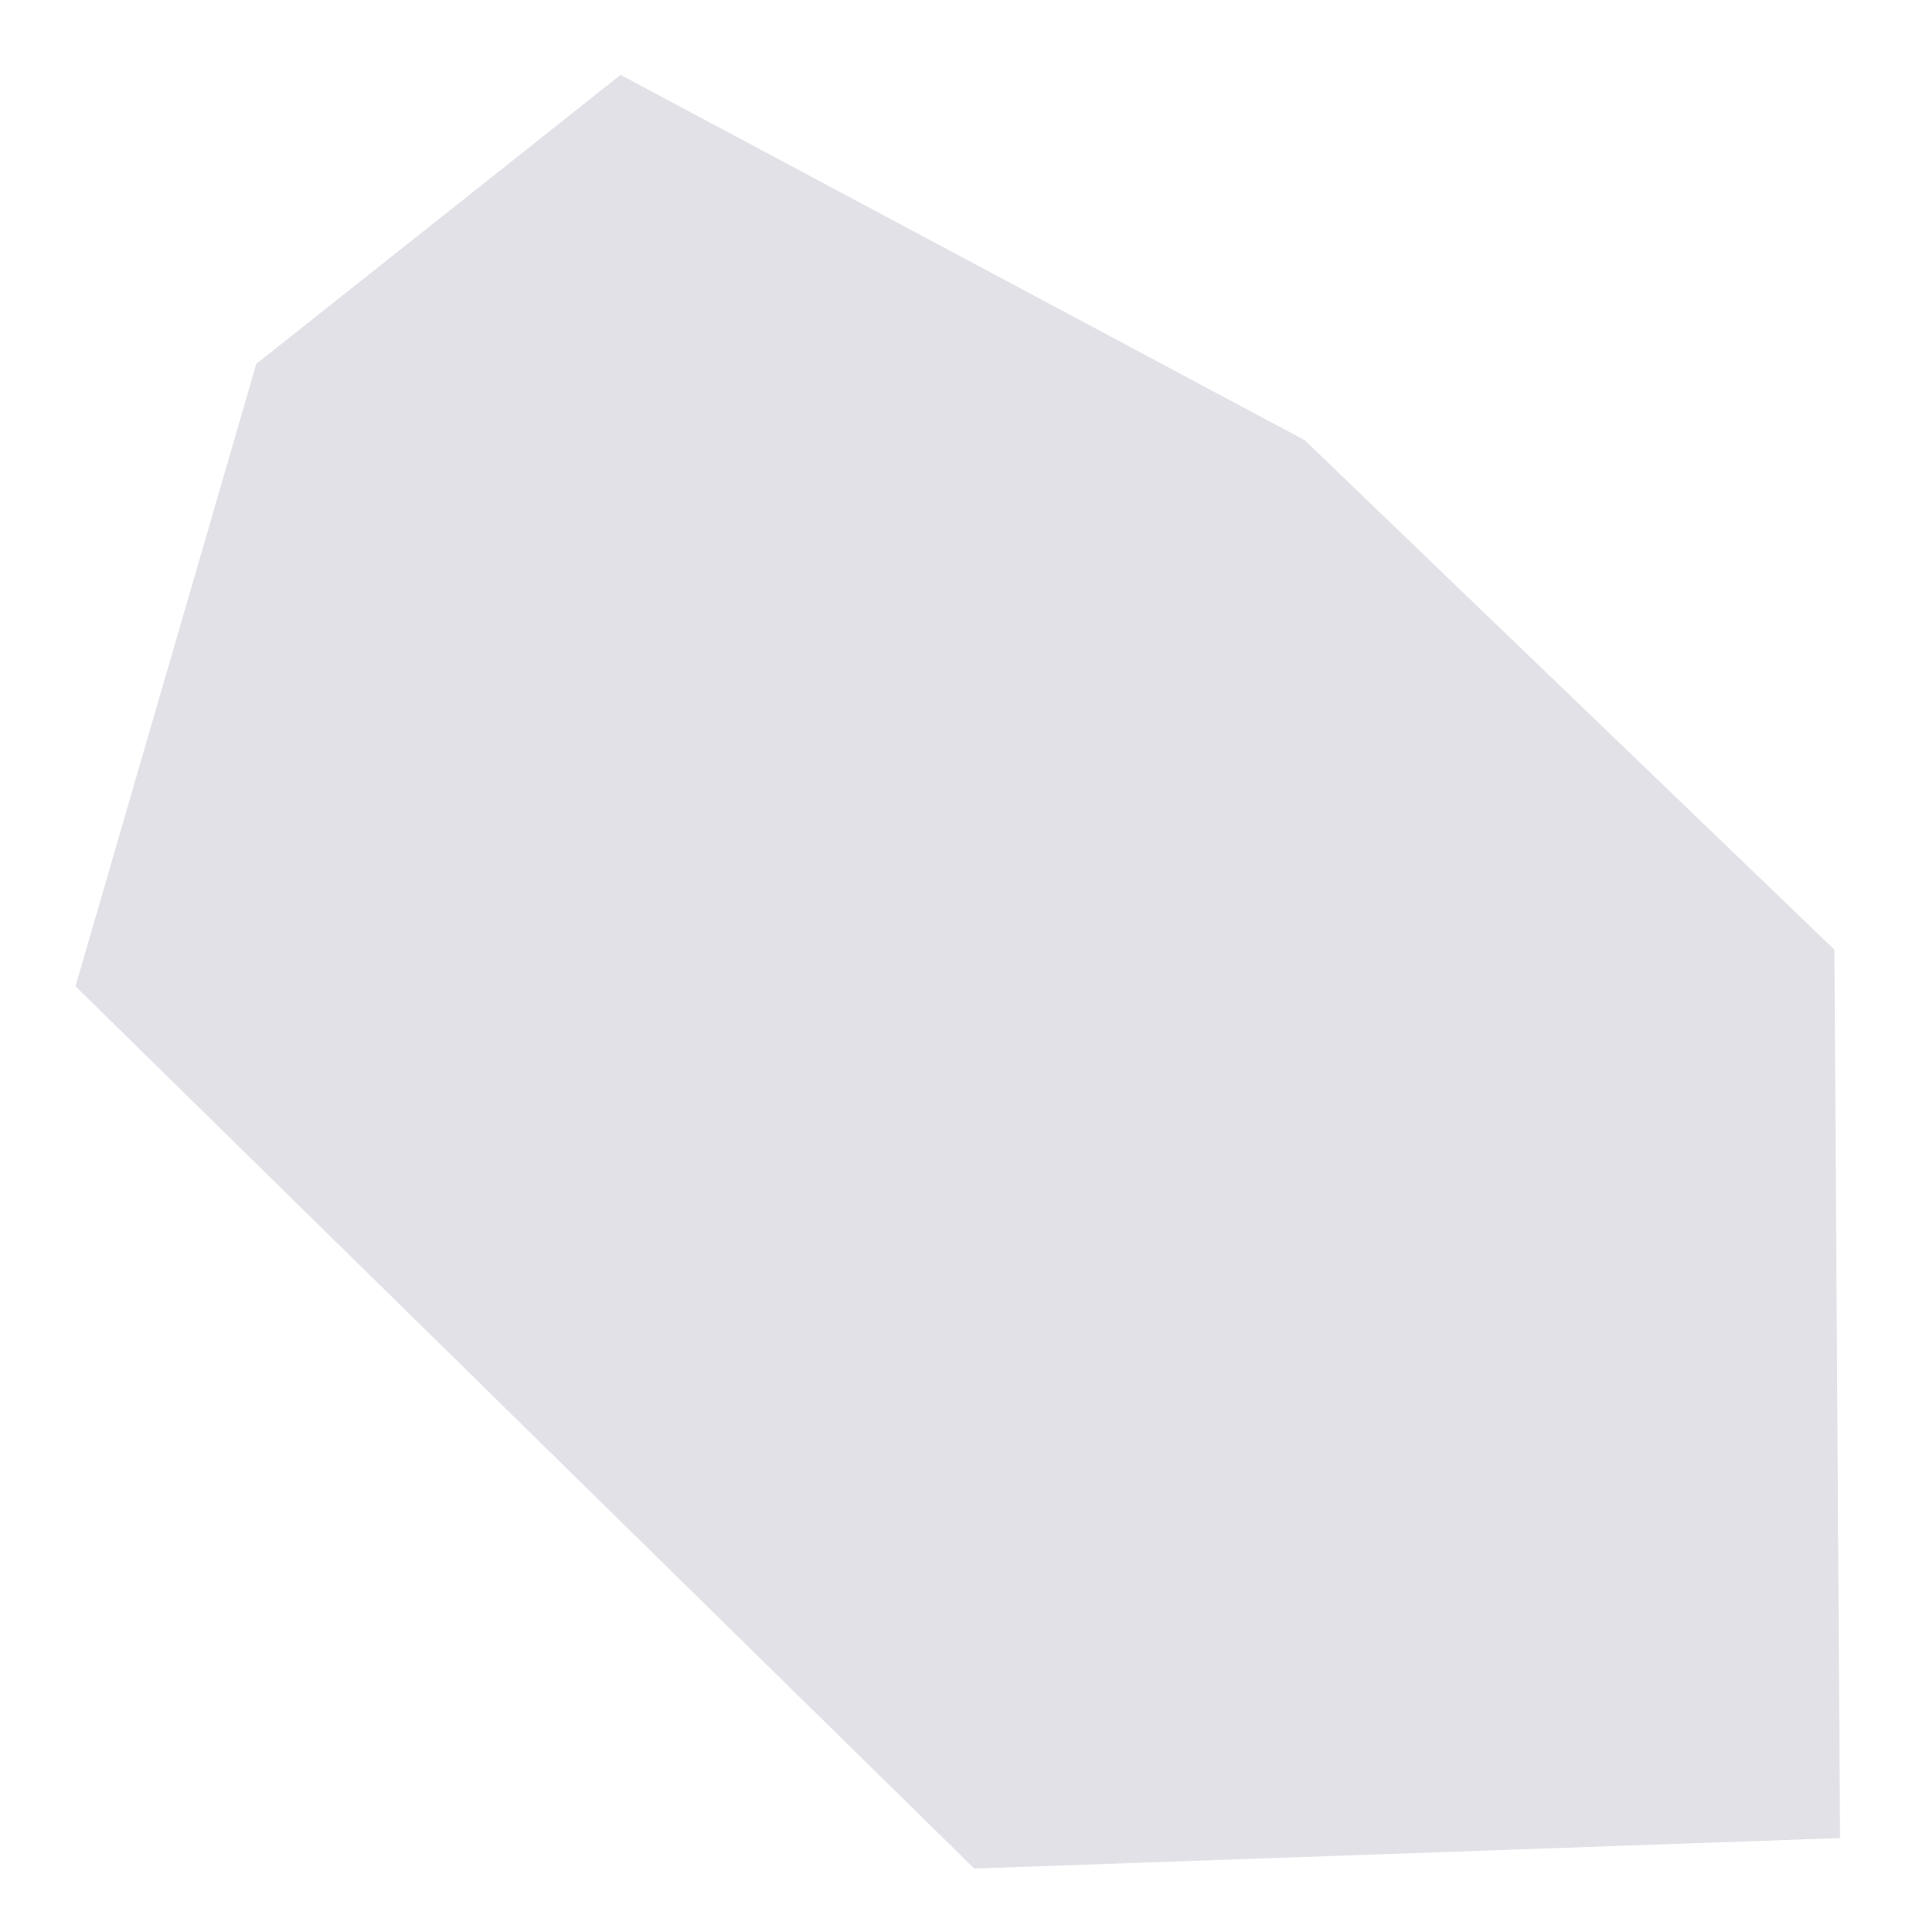 <?xml version="1.0" encoding="UTF-8" standalone="no"?>
<svg
   width="121"
   height="122"
   viewBox="0 0 121 122"
   fill="none"
   version="1.1"
   id="svg3"
   sodipodi:docname="Vector.svg"
   inkscape:version="1.4 (86a8ad7, 2024-10-11)"
   xmlns:inkscape="http://www.inkscape.org/namespaces/inkscape"
   xmlns:sodipodi="http://sodipodi.sourceforge.net/DTD/sodipodi-0.dtd"
   xmlns="http://www.w3.org/2000/svg"
   xmlns:svg="http://www.w3.org/2000/svg">
  <sodipodi:namedview
     id="namedview3"
     pagecolor="#ffffff"
     bordercolor="#000000"
     borderopacity="0.25"
     inkscape:showpageshadow="2"
     inkscape:pageopacity="0.0"
     inkscape:pagecheckerboard="0"
     inkscape:deskcolor="#d1d1d1"
     inkscape:zoom="6.6885246"
     inkscape:cx="60.476716"
     inkscape:cy="61"
     inkscape:window-width="1920"
     inkscape:window-height="1018"
     inkscape:window-x="-6"
     inkscape:window-y="-6"
     inkscape:window-maximized="1"
     inkscape:current-layer="g1" />
  <g
     filter="url(#filter0_d_20166_8395)"
     id="g1">
    <path
       d="M116.201 112.085L115.846 55.975L82.393 23.799L39.193 0.729L16.187 18.98L4.768 58.287L61.526 114.007"
       fill="#E2E1E7"
       id="path1"
       style="fill:#e2e1e7;fill-opacity:1" />
  </g>
  <defs
     id="defs3">
    <filter
       id="filter0_d_20166_8395"
       x="0.768"
       y="0.729"
       width="119.434"
       height="121.279"
       filterUnits="userSpaceOnUse"
       color-interpolation-filters="sRGB">
      <feFlood
         flood-opacity="0"
         result="BackgroundImageFix"
         id="feFlood1" />
      <feColorMatrix
         in="SourceAlpha"
         type="matrix"
         values="0 0 0 0 0 0 0 0 0 0 0 0 0 0 0 0 0 0 127 0"
         result="hardAlpha"
         id="feColorMatrix1" />
      <feOffset
         dy="4"
         id="feOffset1" />
      <feGaussianBlur
         stdDeviation="2"
         id="feGaussianBlur1" />
      <feComposite
         in2="hardAlpha"
         operator="out"
         id="feComposite1" />
      <feColorMatrix
         type="matrix"
         values="0 0 0 0 0 0 0 0 0 0 0 0 0 0 0 0 0 0 0.25 0"
         id="feColorMatrix2" />
      <feBlend
         mode="normal"
         in2="BackgroundImageFix"
         result="effect1_dropShadow_20166_8395"
         id="feBlend2" />
      <feBlend
         mode="normal"
         in="SourceGraphic"
         in2="effect1_dropShadow_20166_8395"
         result="shape"
         id="feBlend3" />
    </filter>
  </defs>
</svg>
